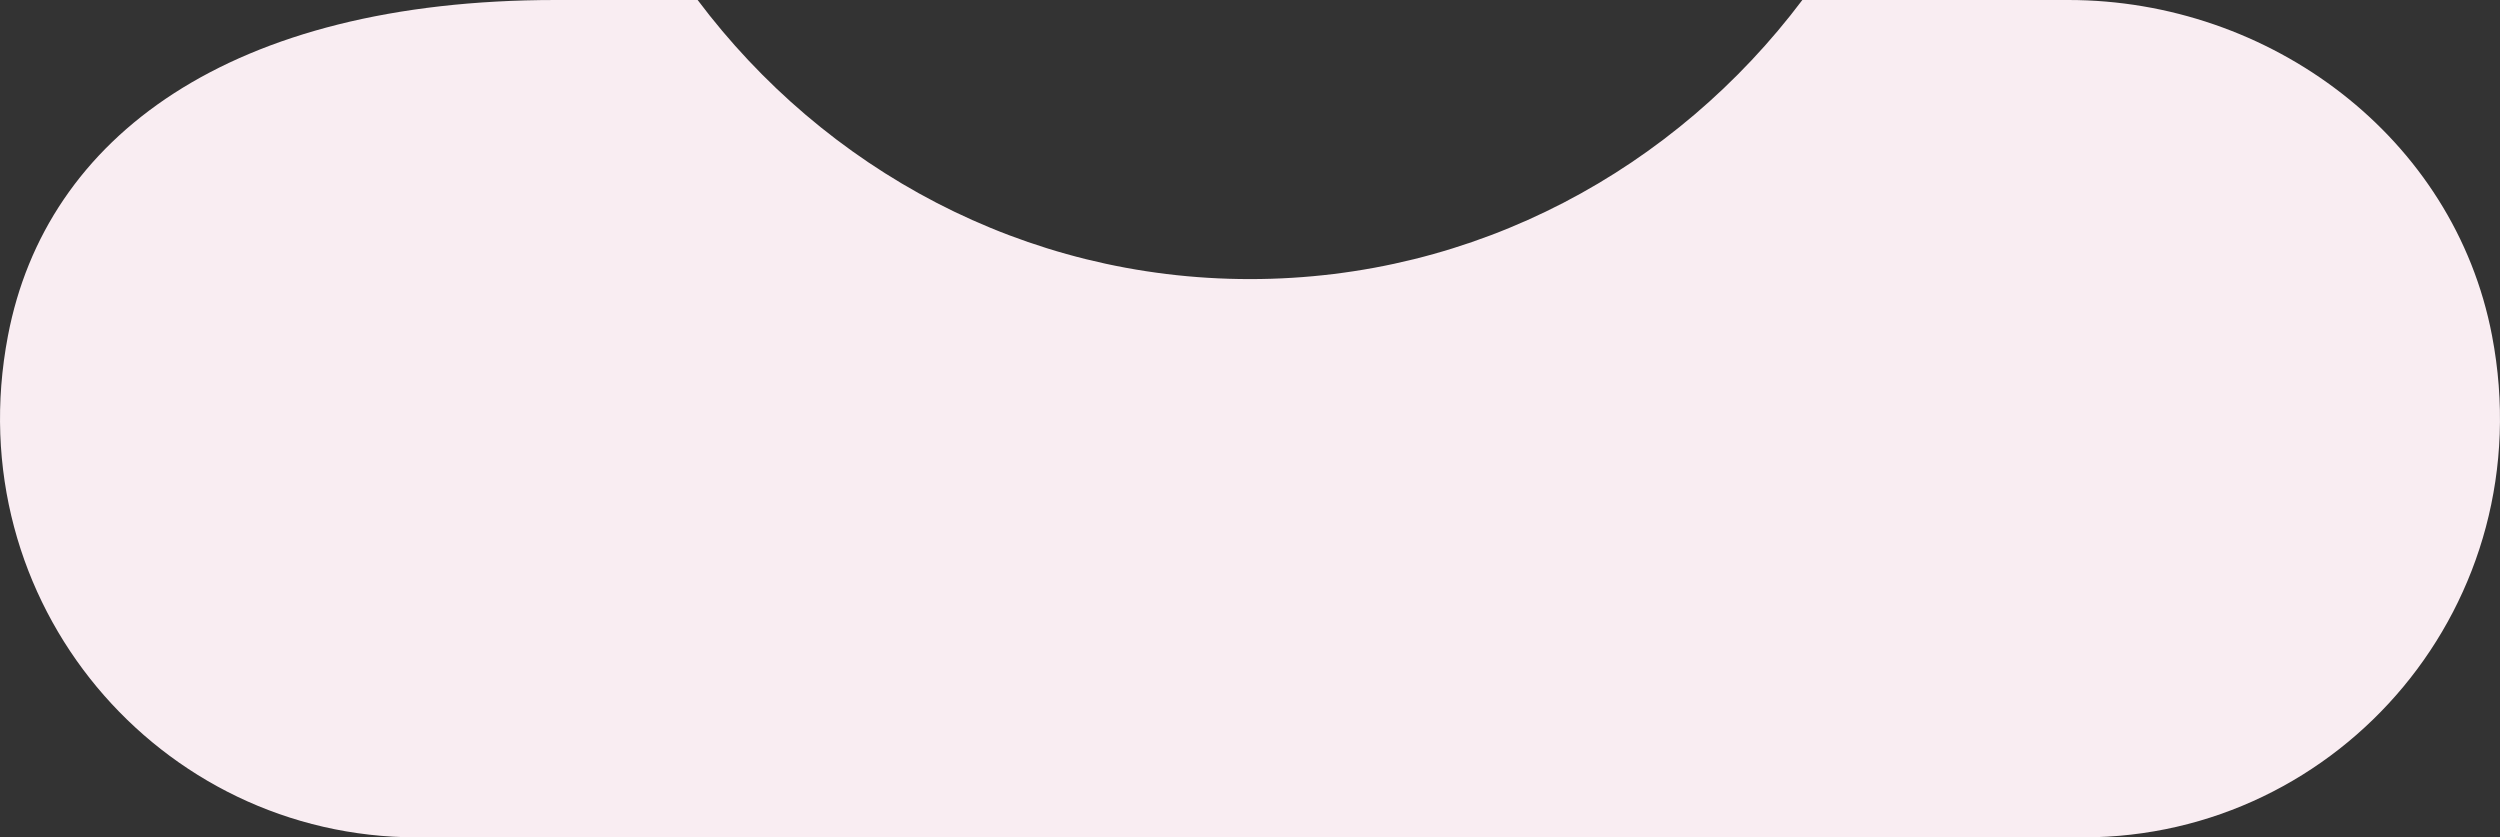 <svg 
          width="33" 
          height="11.053" fill="none" 
          xmlns="http://www.w3.org/2000/svg">
          <rect width="100%" height="100%" fill="#333333" stroke="none"/>
          <path d="M 32.895 4.432 C 32.395 1.807 29.962 0 27.302 0 L 23.791 0 C 22.117 2.225 19.488 3.684 16.5 3.684 C 13.512 3.684 10.881 2.225 9.209 0 L 7.335 0 C 3.038 0 0.605 1.807 0.105 4.432 C -0.57 7.963 2.107 11.053 5.5 11.053 L 27.5 11.053 C 30.893 11.053 33.57 7.963 32.895 4.432 Z" fill="rgb(248.271,236.202,241.995)"/>
        </svg>
